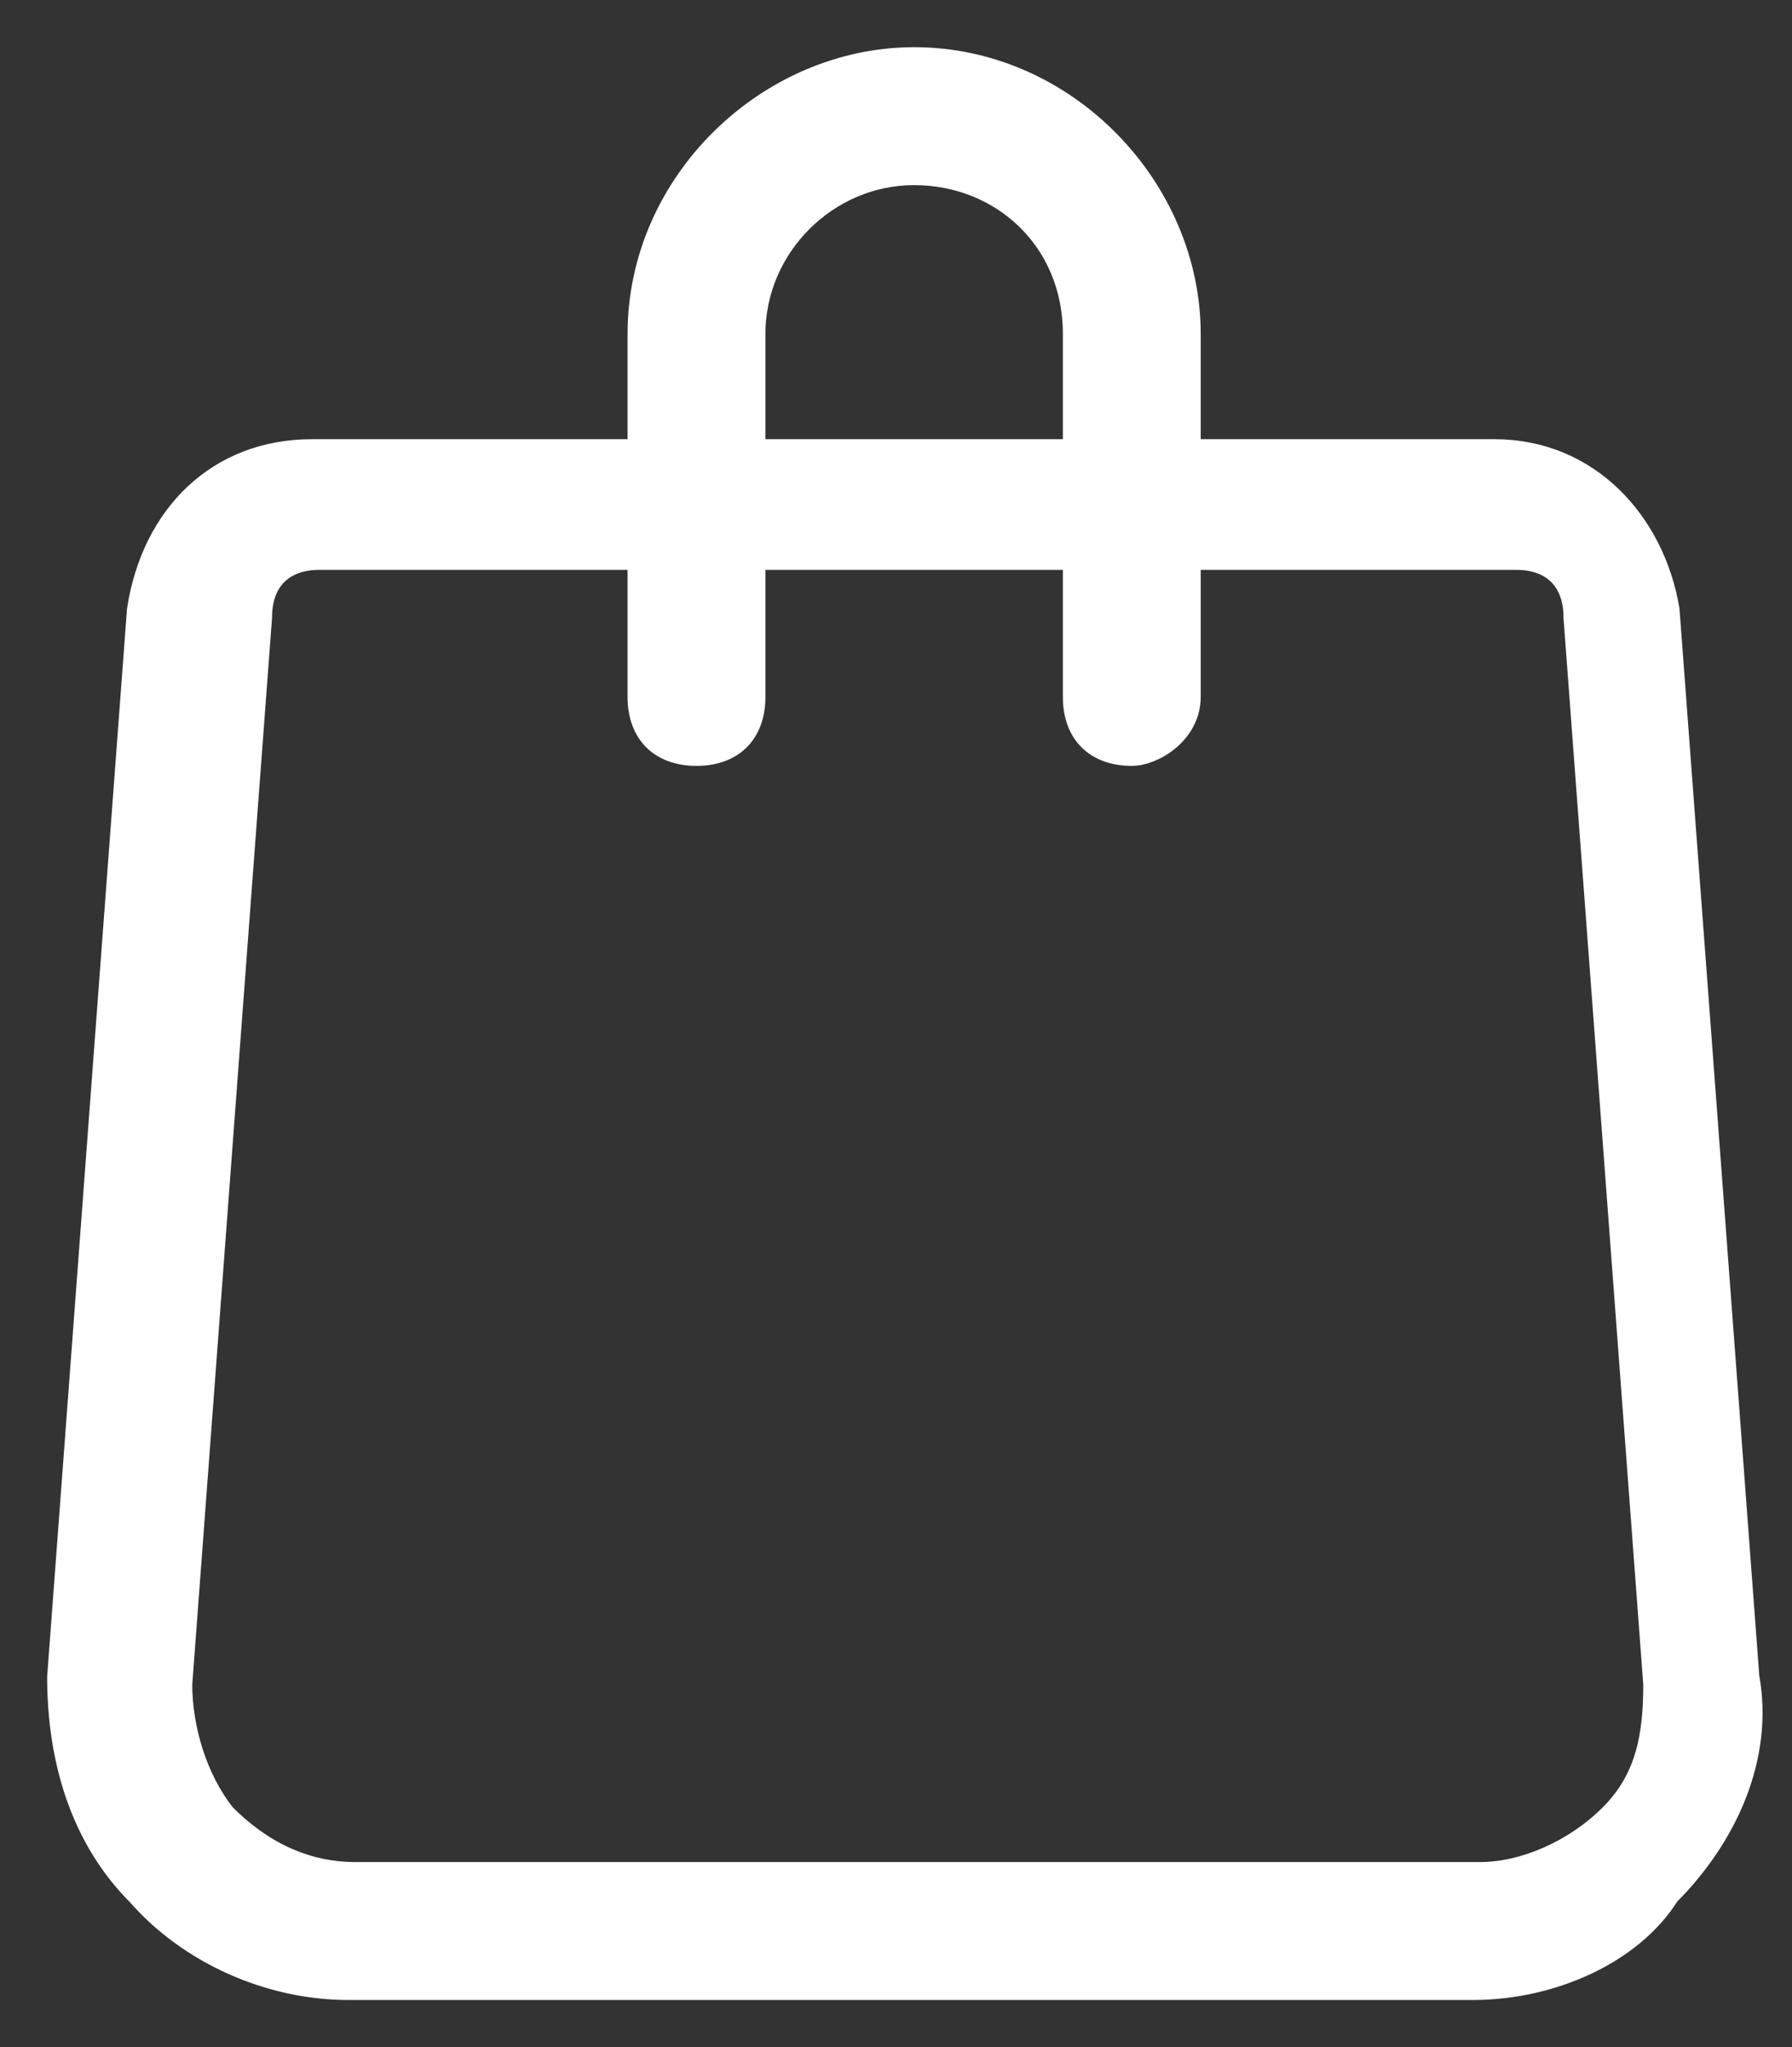 <?xml version="1.0" encoding="utf-8"?>
<!-- Generator: Adobe Illustrator 17.1.0, SVG Export Plug-In . SVG Version: 6.00 Build 0)  -->
<!DOCTYPE svg PUBLIC "-//W3C//DTD SVG 1.1//EN" "http://www.w3.org/Graphics/SVG/1.1/DTD/svg11.dtd">
<svg version="1.1" id="Layer_1" xmlns="http://www.w3.org/2000/svg" xmlns:xlink="http://www.w3.org/1999/xlink" x="0px" y="0px"
	 viewBox="0 0 24.7 28.2" enable-background="new 0 0 24.7 28.2" xml:space="preserve">
<rect x="0" y="0" width="24.7" height="28.2" fill="#333333" stroke="none"/>
<g>
	<g>
		<g>
			<g>
				<g>
					<path fill="#ffffff" stroke="#ffffff" stroke-width="0.3" stroke-miterlimit="10" d="M20.3,27.4H4.8c-1.1,0-2.2-0.5-2.9-1.3
						c-0.8-0.8-1.1-1.9-1.1-3L1.9,8.4C2.1,7.1,3,6.2,4.3,6.2h16.3c1.3,0,2.2,1,2.4,2.2l1.1,14.7c0.2,1.1-0.3,2.2-1.1,3
						C22.5,26.9,21.4,27.4,20.3,27.4z M4.4,7.7C3.9,7.7,3.6,8,3.6,8.5L2.5,23.2c0,0.6,0.2,1.3,0.6,1.8c0.5,0.5,1.1,0.8,1.8,0.8h15.5
						c0.6,0,1.3-0.3,1.8-0.8s0.6-1.1,0.6-1.8L21.7,8.5c0-0.5-0.3-0.8-0.8-0.8H4.4z"/>
				</g>
			</g>
			<g>
				<path fill="#ffffff" stroke="#ffffff" stroke-width="0.3" stroke-miterlimit="10" d="M15.6,10.4c-0.5,0-0.8-0.3-0.8-0.8v-5
					c0-1.3-1-2.2-2.2-2.2s-2.2,1-2.2,2.2v5c0,0.5-0.3,0.8-0.8,0.8s-0.8-0.3-0.8-0.8v-5c0-2.1,1.8-3.8,3.8-3.8c2.1,0,3.8,1.8,3.8,3.8
					v5C16.4,10.1,15.9,10.4,15.6,10.4z"/>
			</g>
		</g>
	</g>
</g>
</svg>
